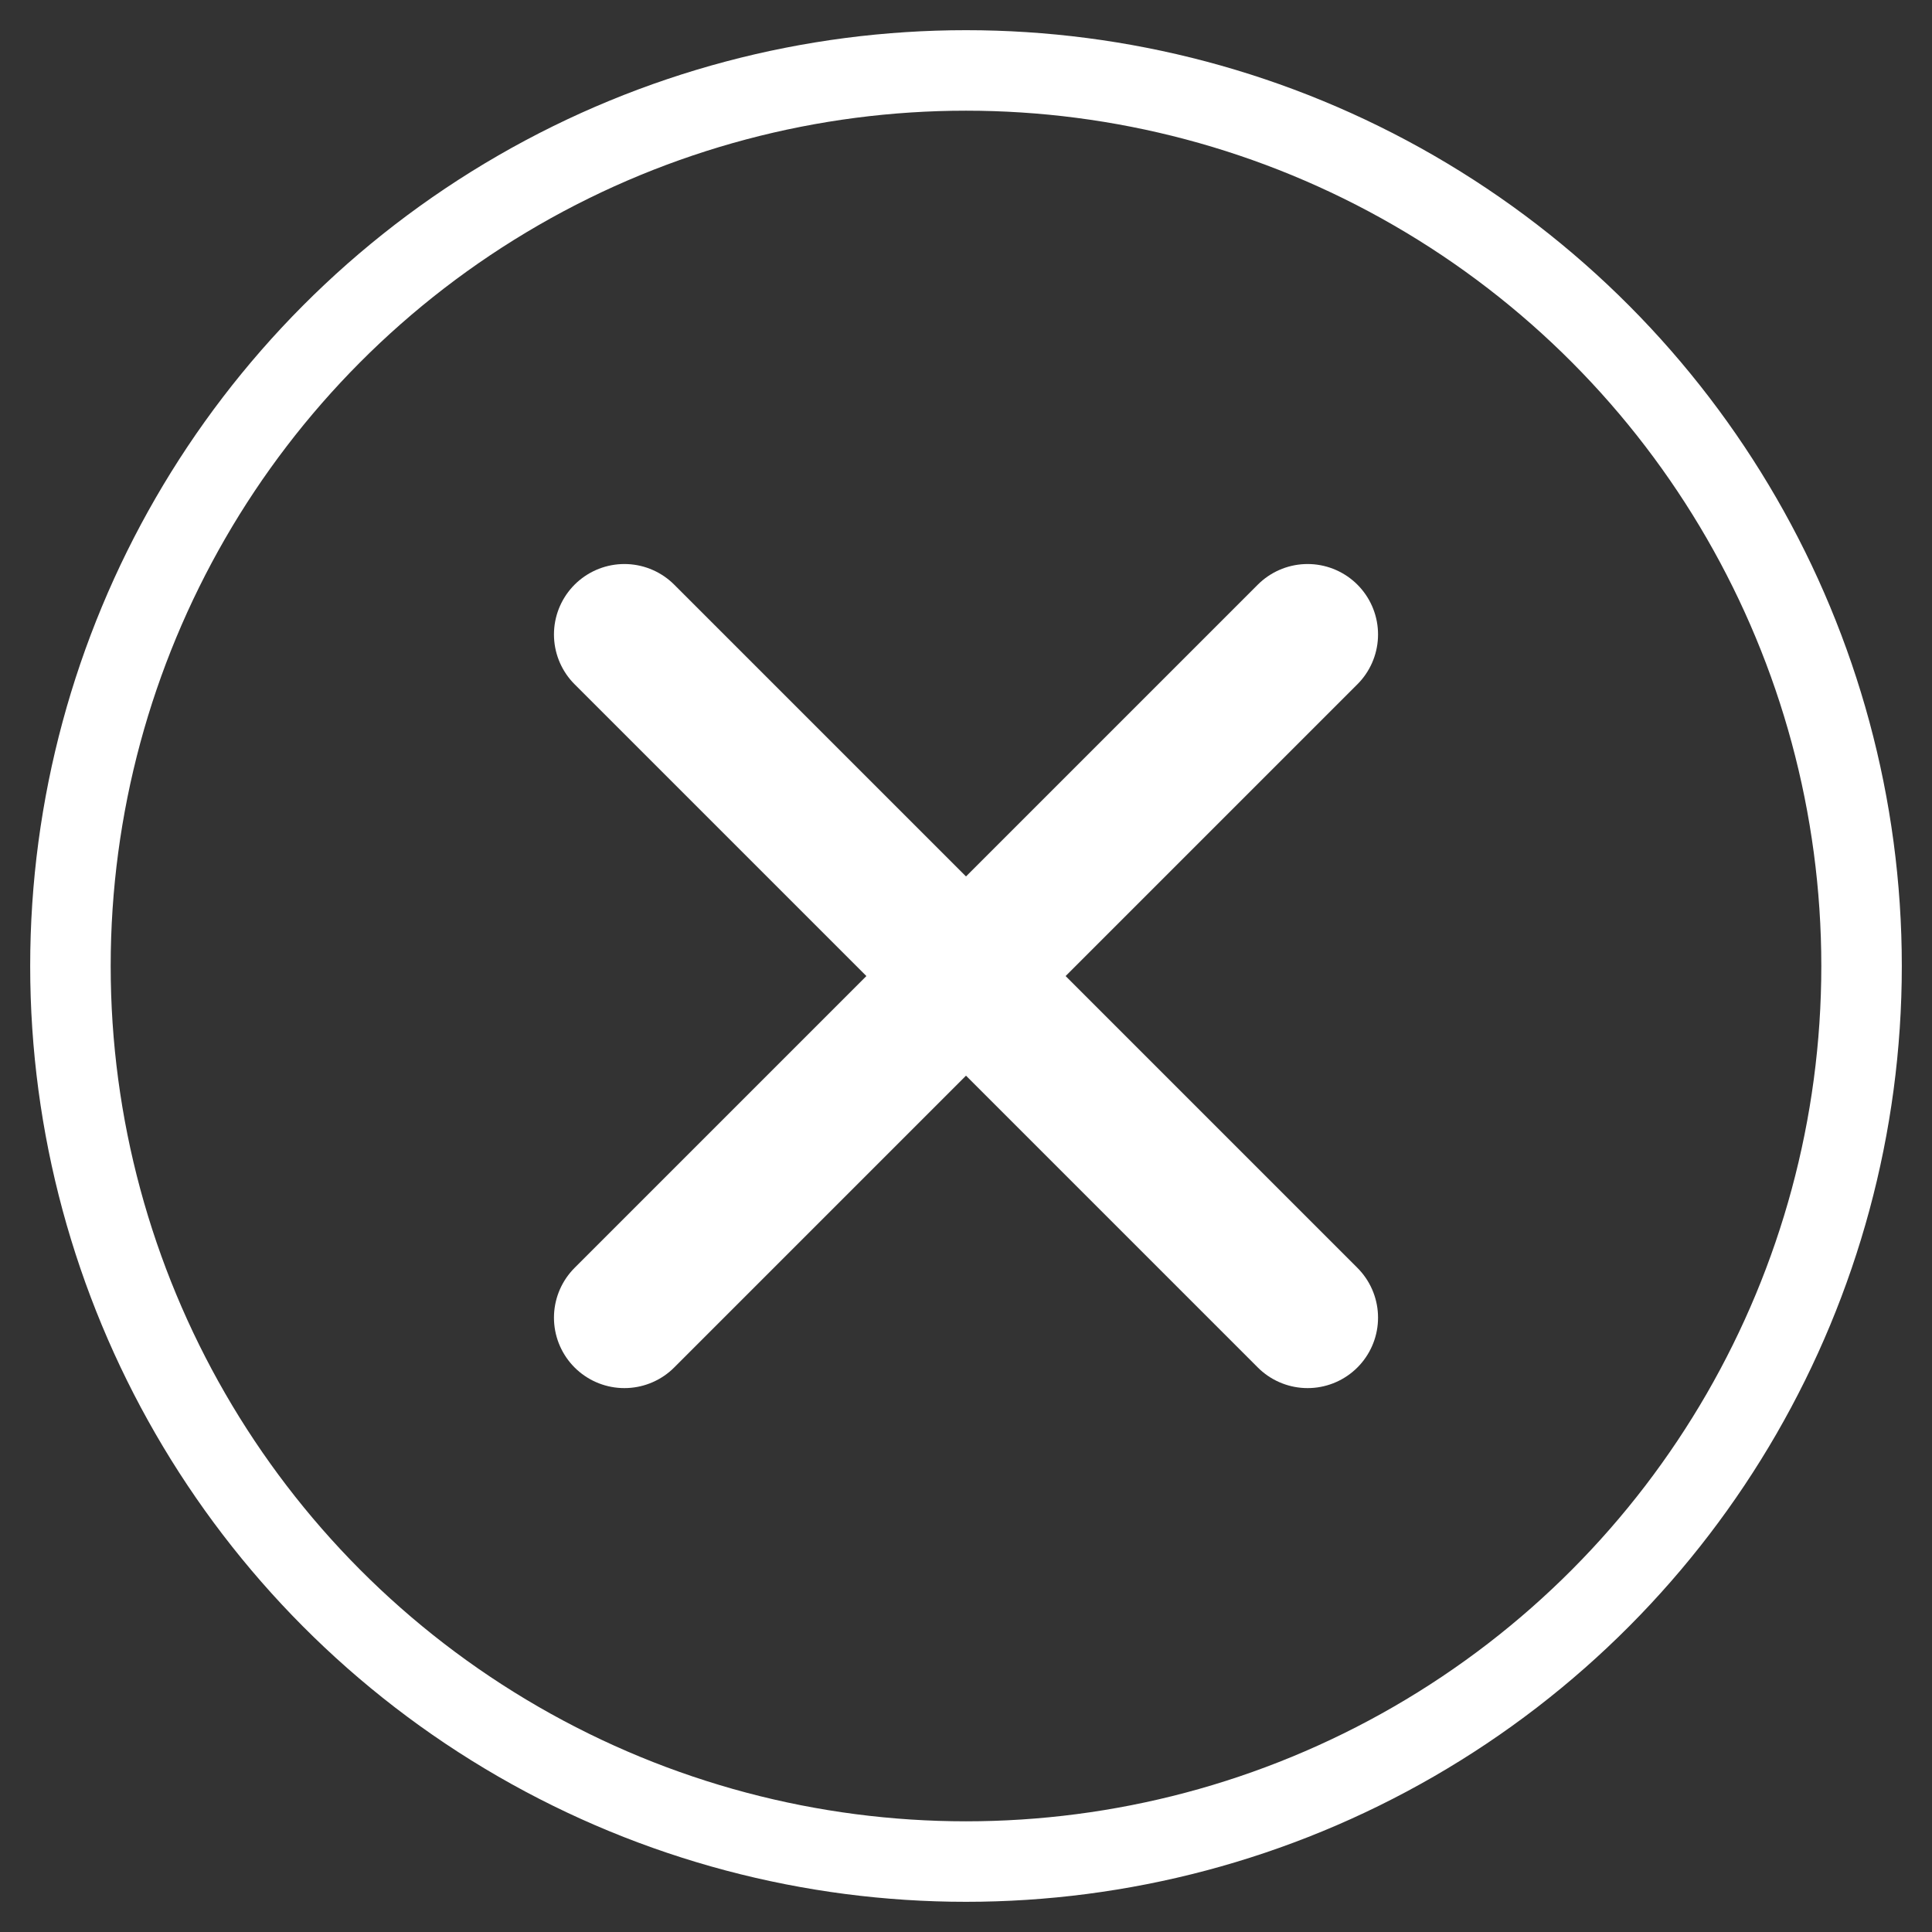 <svg width="96" height="96" viewBox="0 0 96 96" fill="none" xmlns="http://www.w3.org/2000/svg">
<rect x="0" y="0" width="96" height="96" fill="#333333" stroke="none"/>
<circle cx="48" cy="48" r="44.5" stroke="white" stroke-width="4"/>
<path d="M31.026 65.474L64.974 31.526" stroke="white" stroke-width="7" stroke-linecap="round"/>
<path d="M64.974 65.474L31.026 31.526" stroke="white" stroke-width="7" stroke-linecap="round"/>
</svg>
